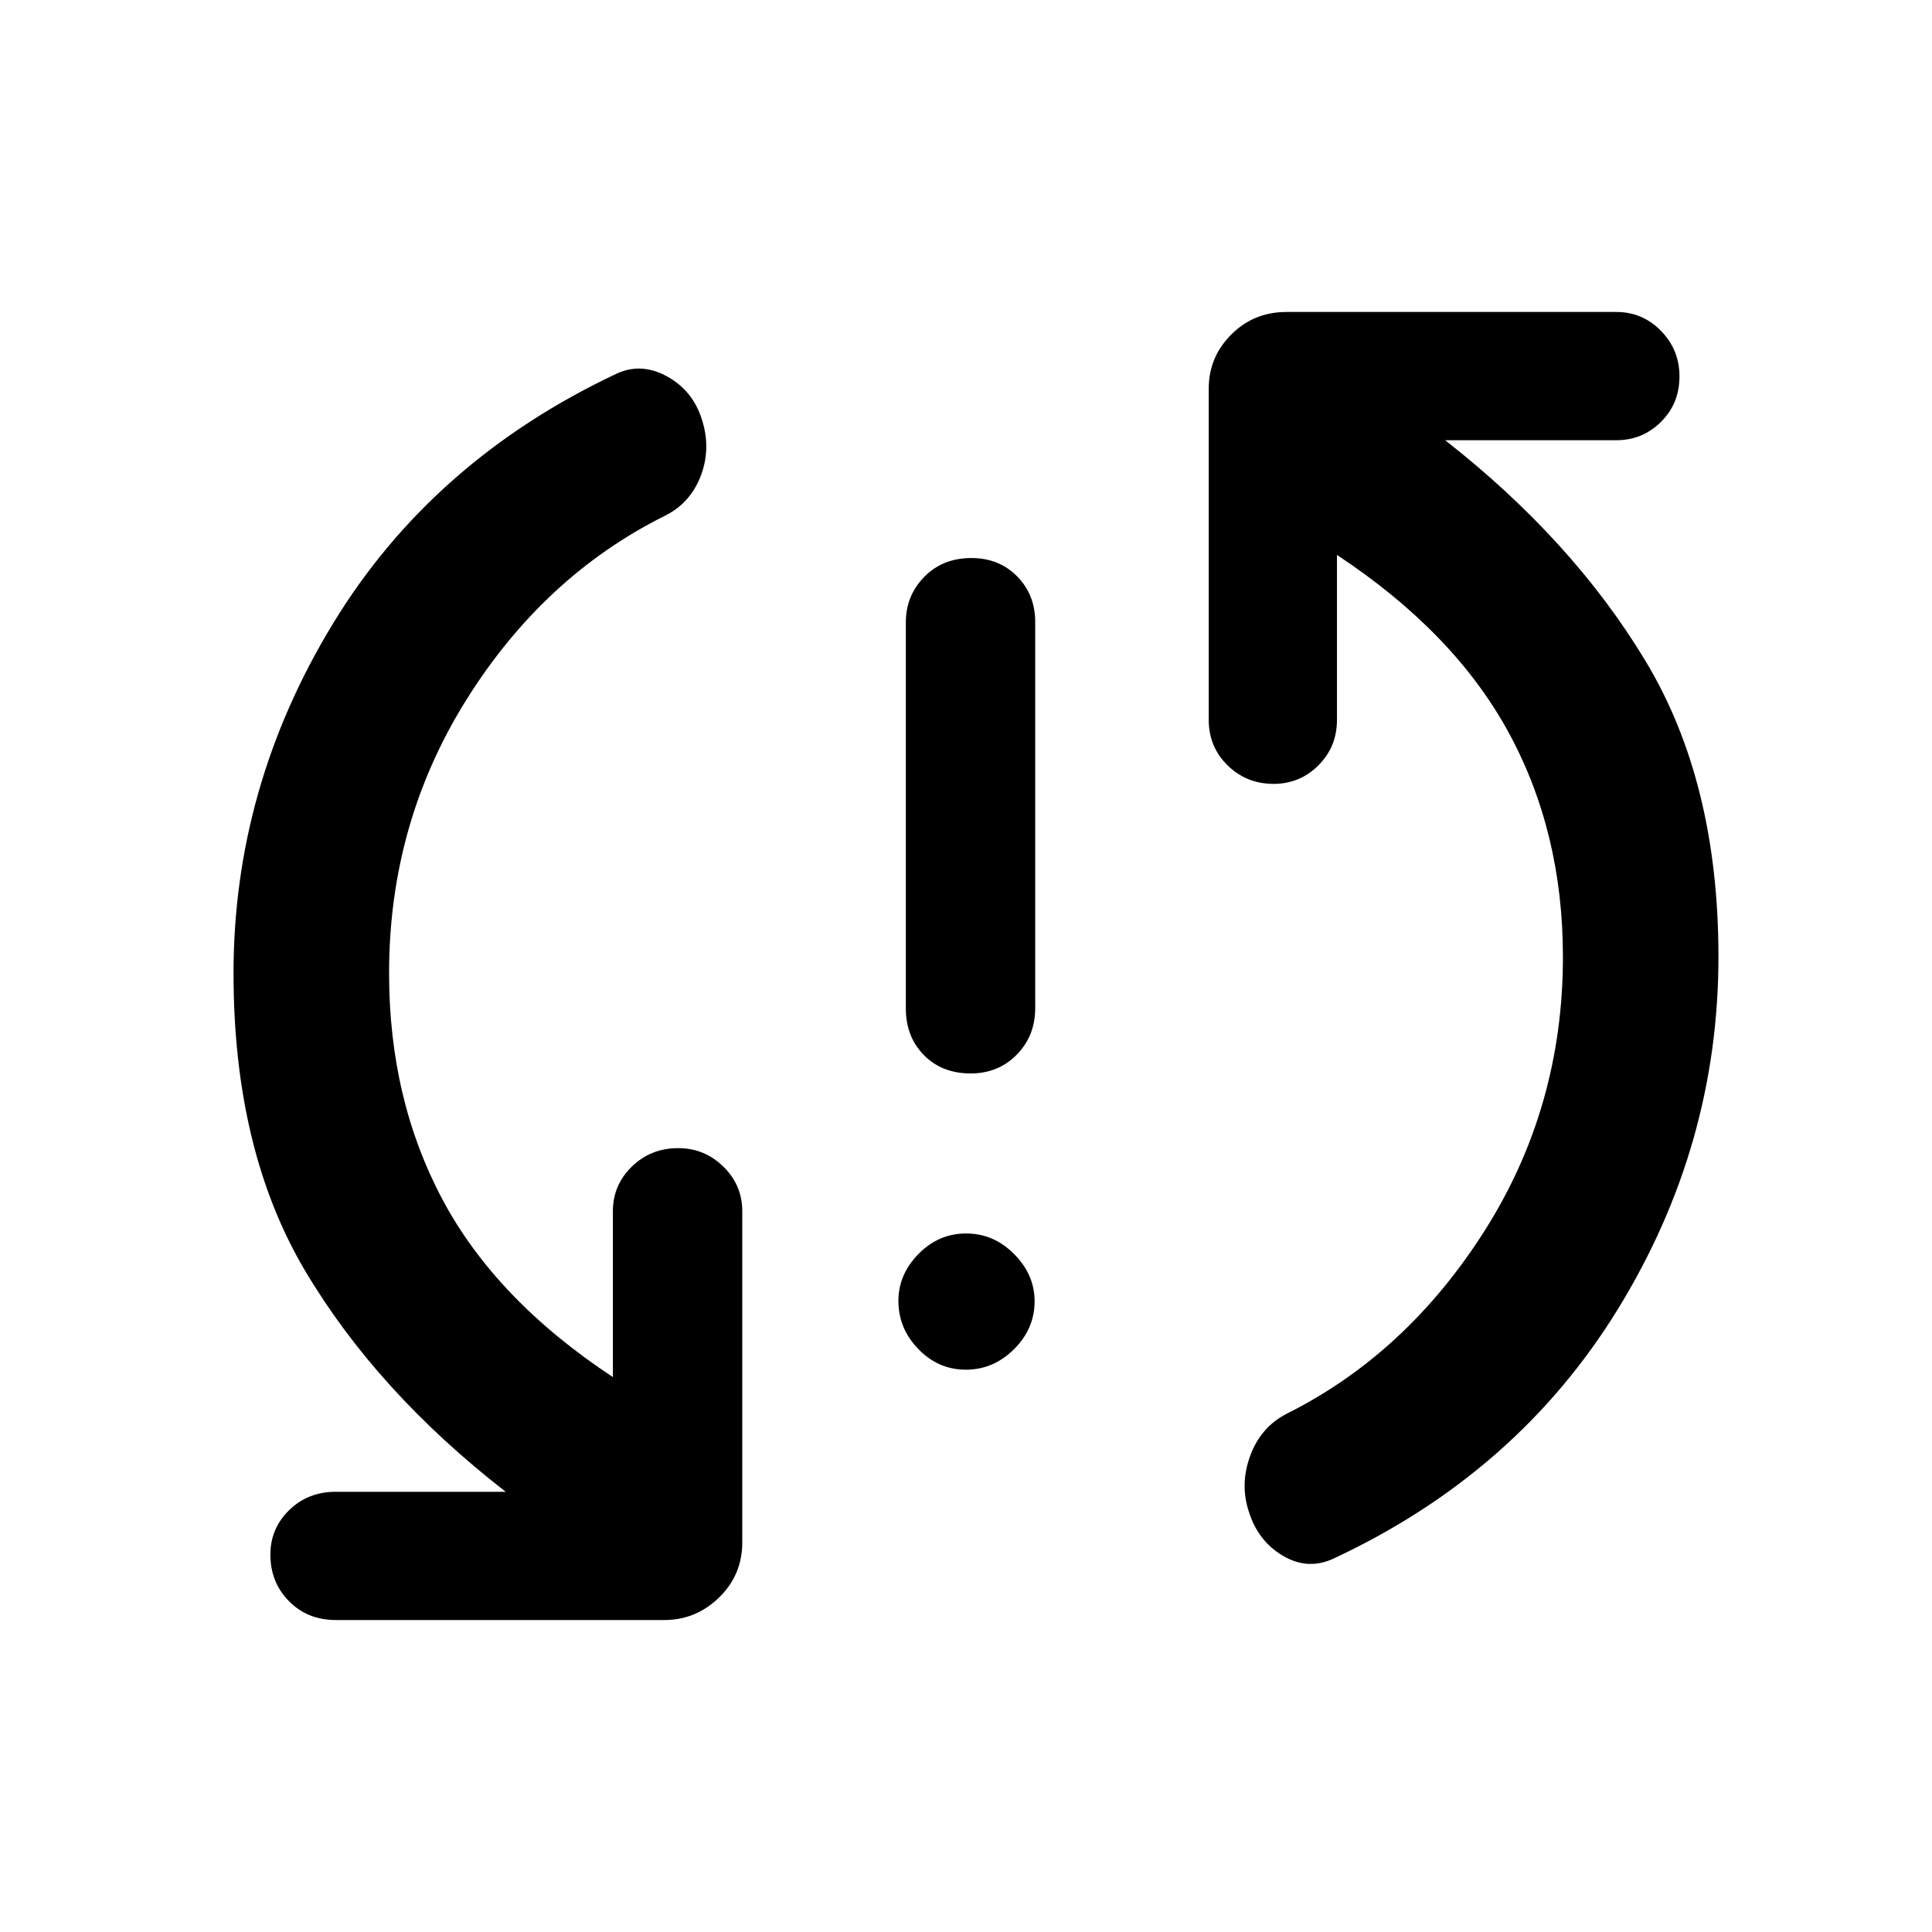 <svg xmlns="http://www.w3.org/2000/svg" height="48" viewBox="0 -960 960 960" width="48"><path d="M479.93-279.41q-13.69 0-23.6-10.24-9.92-10.23-9.92-23.92 0-13.19 9.99-23.35 9.98-10.17 23.67-10.17 13.69 0 23.85 10.24 10.17 10.23 10.17 23.42 0 13.69-10.24 23.85-10.23 10.17-23.92 10.17Zm2.39-147.2q-14.24 0-23.23-9.11-8.98-9.11-8.98-23.17v-191.94q0-13.19 9.16-22.54t23.41-9.35q13.74 0 22.73 9.11 8.98 9.11 8.98 22.68V-459q0 13.69-9.16 23.04t-22.91 9.35Zm-288.99-49.82q0 62.69 26.58 112.54 26.59 49.85 84.63 88.15v-82.43q0-12.95 9.39-22.14 9.38-9.19 23.12-9.19 13 0 22.39 9.19t9.39 22.14v164.54q0 16.21-11.52 27.41t-27.16 11.2h-163.3q-14.04 0-23.27-9.38-9.23-9.39-9.23-23.13 0-13 9.35-22.1 9.35-9.11 23.04-9.11h84.54q-63.93-49.69-99.59-109.69-35.65-60-35.65-148 0-92.53 49.39-173.67 49.4-81.14 141.05-124.27 12.26-5.63 25.05 1.45 12.8 7.07 17.3 21.53 4.56 14.39-.67 27.97-5.24 13.57-17.92 19.77-60.18 30.07-98.55 91.45-38.36 61.37-38.36 135.77Zm583.28-8.2q0-61.99-27.12-111.66-27.12-49.67-85.16-87.97v81.93q0 13.45-9.23 22.64-9.22 9.19-22.23 9.19-13.5 0-22.88-9.19-9.38-9.19-9.38-22.64v-164.54q0-15.71 11.2-26.91t27.41-11.2H803.2q12.95 0 22.13 9.38 9.19 9.39 9.19 22.63 0 13.5-9.19 22.6-9.18 9.11-22.13 9.11h-85.11q63.43 49.69 99.62 109.8 36.18 60.1 36.18 146.83 0 93.78-49.92 175.04-49.93 81.26-141.01 123.89-12.83 6.14-25.34-1.16-12.51-7.29-17.08-22.03-4.5-13.61.67-27.72 5.16-14.11 17.92-20.8 59.74-29.81 98.61-91.11 38.87-61.31 38.87-136.11Z"/></svg>